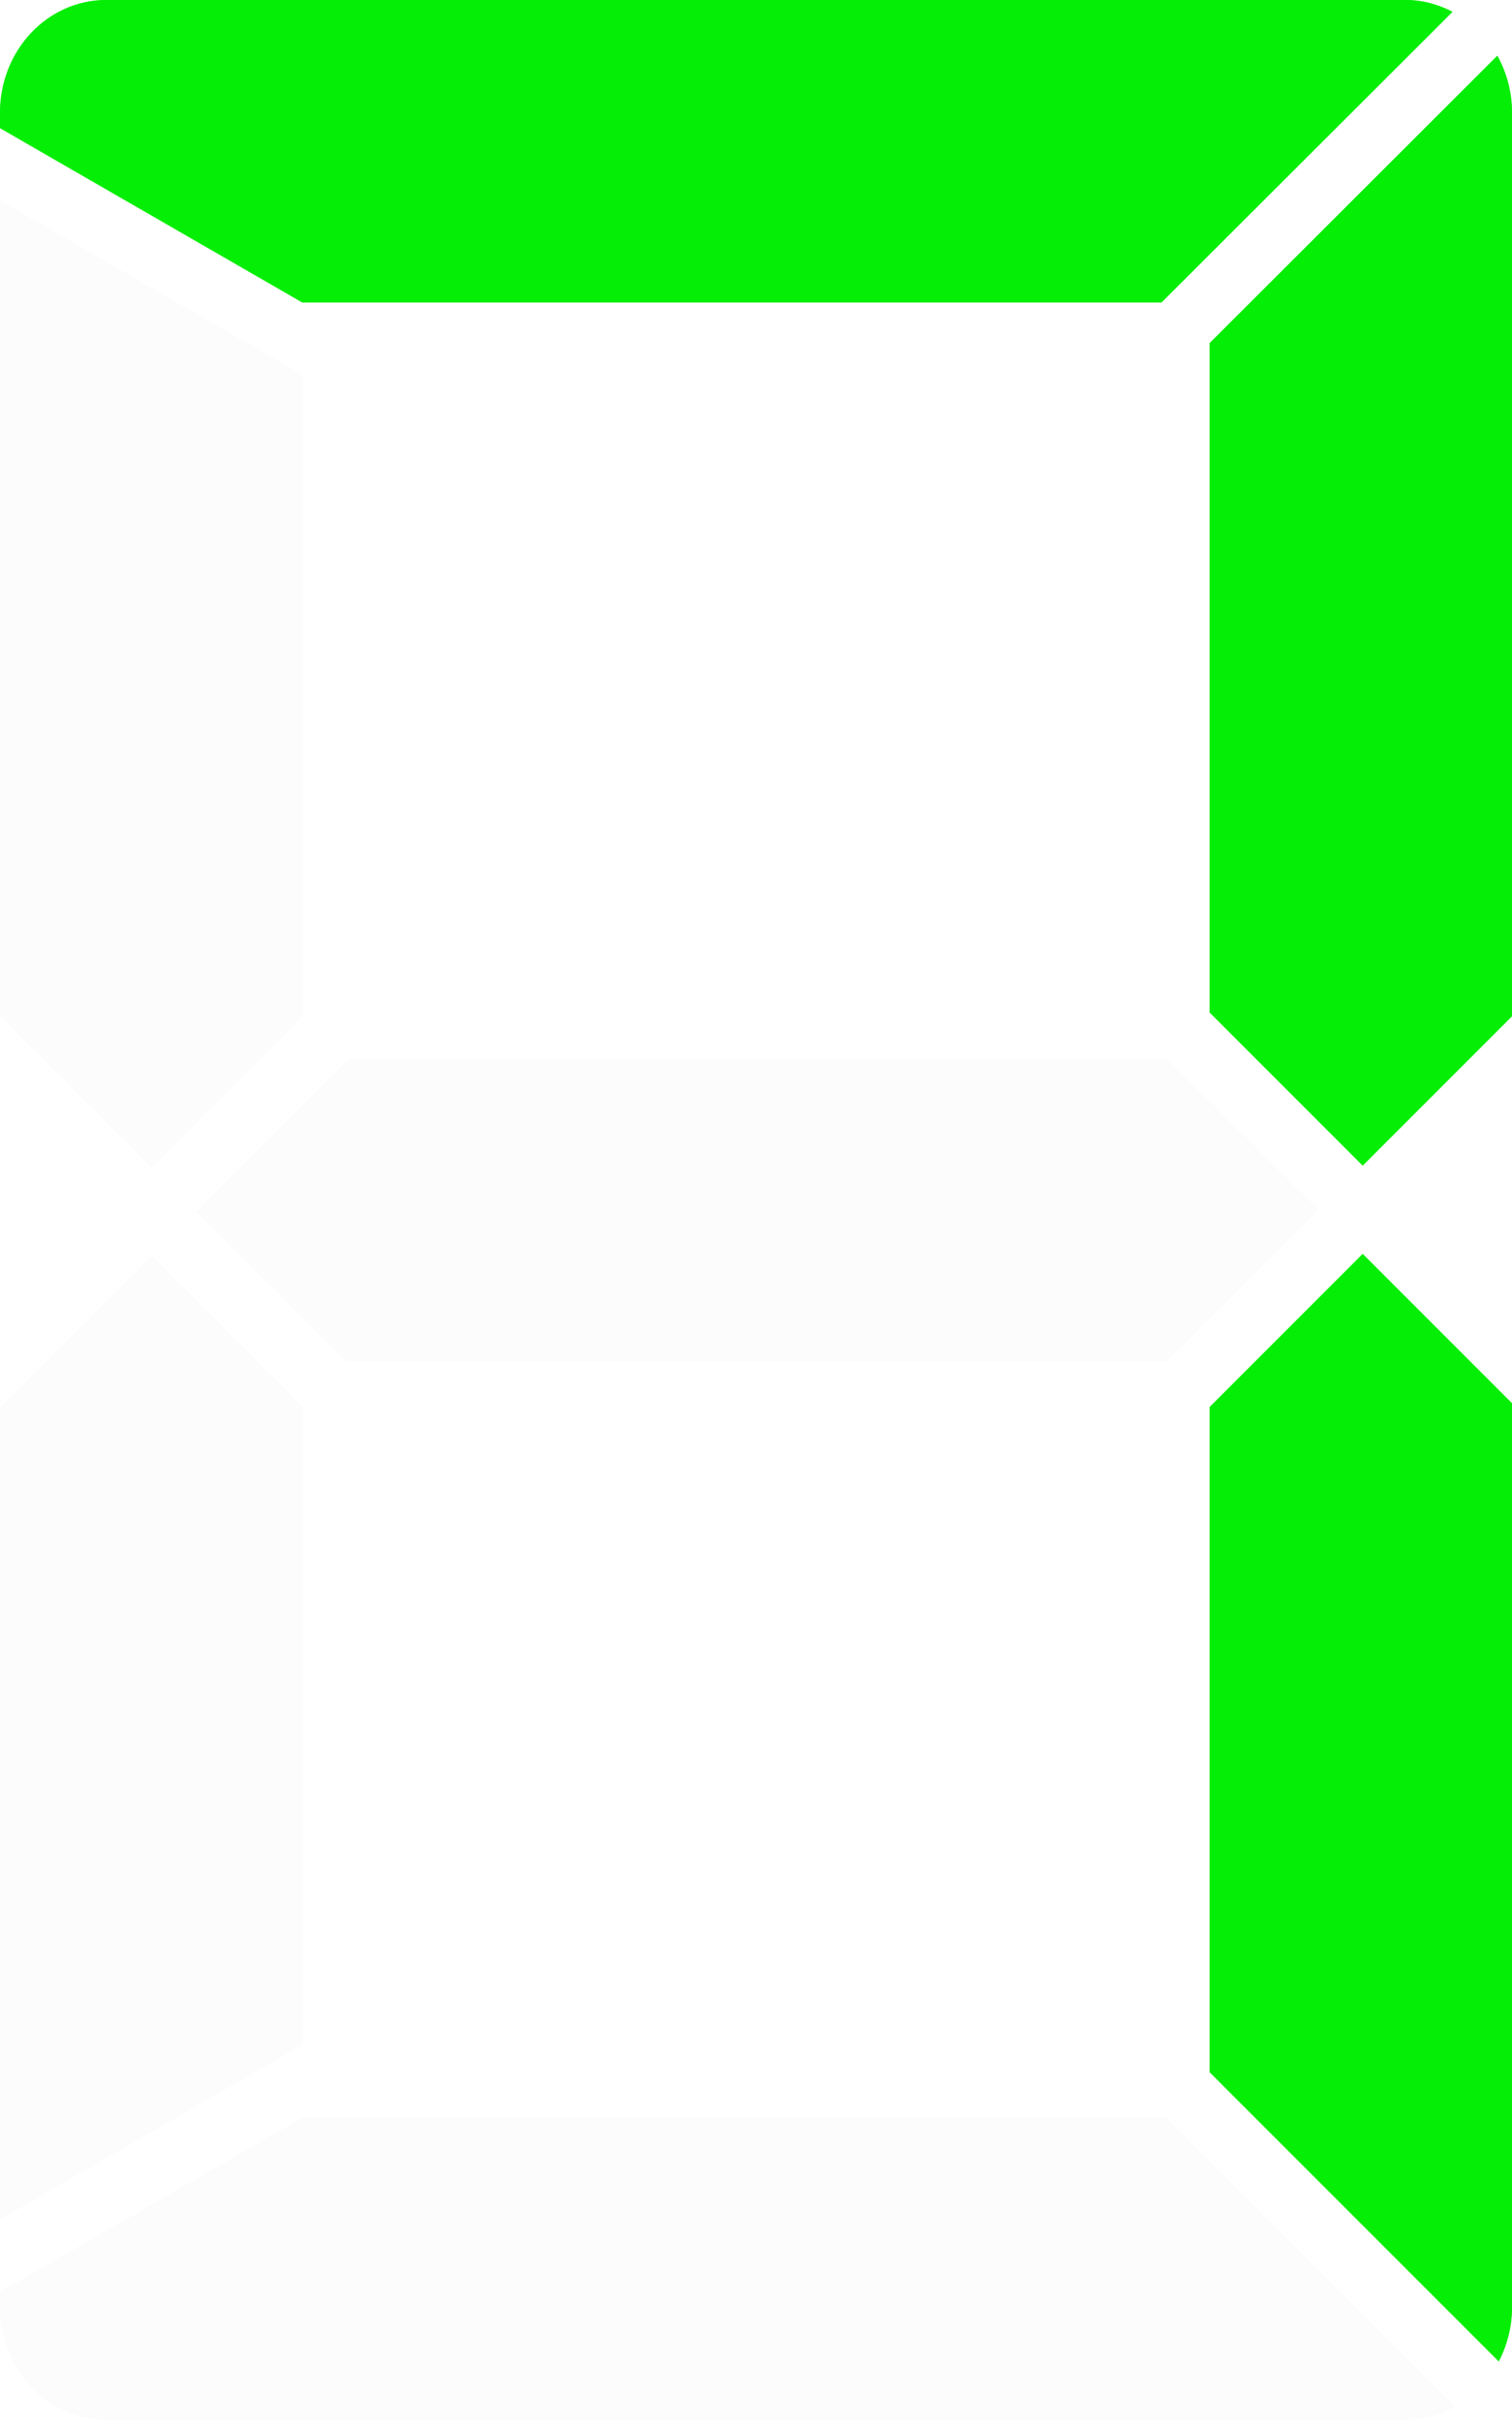 <!-- Created with Inkscape (http://www.inkscape.org/) --><svg xmlns:dc="http://purl.org/dc/elements/1.1/" xmlns:cc="http://creativecommons.org/ns#" xmlns:rdf="http://www.w3.org/1999/02/22-rdf-syntax-ns#" xmlns:svg="http://www.w3.org/2000/svg" xmlns="http://www.w3.org/2000/svg" xmlns:sodipodi="http://sodipodi.sourceforge.net/DTD/sodipodi-0.dtd" xmlns:inkscape="http://www.inkscape.org/namespaces/inkscape" width="100" height="160" id="svg2" version="1.1" inkscape:version="0.46" sodipodi:docname="glow-green.svg" sodipodi:version="0.32" inkscape:output_extension="org.inkscape.output.svg.inkscape">
  <defs id="defs4">
    <inkscape:perspective sodipodi:type="inkscape:persp3d" inkscape:vp_x="0 : 526.18109 : 1" inkscape:vp_y="0 : 1000 : 0" inkscape:vp_z="744.09448 : 526.18109 : 1" inkscape:persp3d-origin="372.04724 : 350.78739 : 1" id="perspective10"/>
    <inkscape:perspective id="perspective3623" inkscape:persp3d-origin="0.5 : 0.33333333 : 1" inkscape:vp_z="1 : 0.5 : 1" inkscape:vp_y="0 : 1000 : 0" inkscape:vp_x="0 : 0.5 : 1" sodipodi:type="inkscape:persp3d"/>
    <filter inkscape:collect="always" id="filter3863" x="-0.041" width="1.081" y="-0.195" height="1.39">
      <feGaussianBlur inkscape:collect="always" stdDeviation="1.625" id="feGaussianBlur3865"/>
    </filter>
    <filter inkscape:collect="always" id="filter3867" x="-0.195" width="1.39" y="-0.061" height="1.122">
      <feGaussianBlur inkscape:collect="always" stdDeviation="1.625" id="feGaussianBlur3869"/>
    </filter>
    <filter inkscape:collect="always" id="filter3871" x="-0.195" width="1.39" y="-0.053" height="1.107">
      <feGaussianBlur inkscape:collect="always" stdDeviation="1.625" id="feGaussianBlur3873"/>
    </filter>
    <filter inkscape:collect="always" id="filter3875" x="-0.053" width="1.105" y="-0.195" height="1.39">
      <feGaussianBlur inkscape:collect="always" stdDeviation="1.625" id="feGaussianBlur3877"/>
    </filter>
    <filter inkscape:collect="always" id="filter3879" x="-0.195" width="1.39" y="-0.061" height="1.122">
      <feGaussianBlur inkscape:collect="always" stdDeviation="1.625" id="feGaussianBlur3881"/>
    </filter>
    <filter inkscape:collect="always" id="filter3883" x="-0.195" width="1.39" y="-0.053" height="1.106">
      <feGaussianBlur inkscape:collect="always" stdDeviation="1.625" id="feGaussianBlur3885"/>
    </filter>
    <filter inkscape:collect="always" id="filter3887" x="-0.041" width="1.081" y="-0.195" height="1.39">
      <feGaussianBlur inkscape:collect="always" stdDeviation="1.625" id="feGaussianBlur3889"/>
    </filter>
    <filter inkscape:collect="always" id="filter3274" x="-0.051" width="1.101" y="-0.244" height="1.487">
      <feGaussianBlur inkscape:collect="always" stdDeviation="2.031" id="feGaussianBlur3276"/>
    </filter>
    <filter inkscape:collect="always" id="filter3278" x="-0.176" width="1.353" y="-0.055" height="1.11">
      <feGaussianBlur inkscape:collect="always" stdDeviation="1.469" id="feGaussianBlur3280"/>
    </filter>
    <filter inkscape:collect="always" id="filter3282" x="-0.196" width="1.392" y="-0.053" height="1.107">
      <feGaussianBlur inkscape:collect="always" stdDeviation="1.634" id="feGaussianBlur3284"/>
    </filter>
    <filter inkscape:collect="always" id="filter3286" x="-0.053" width="1.107" y="-0.198" height="1.396">
      <feGaussianBlur inkscape:collect="always" stdDeviation="1.649" id="feGaussianBlur3288"/>
    </filter>
    <filter inkscape:collect="always" id="filter3290" x="-0.196" width="1.392" y="-0.053" height="1.107">
      <feGaussianBlur inkscape:collect="always" stdDeviation="1.631" id="feGaussianBlur3292"/>
    </filter>
    <filter inkscape:collect="always" id="filter3294" x="-0.051" width="1.101" y="-0.244" height="1.488">
      <feGaussianBlur inkscape:collect="always" stdDeviation="2.034" id="feGaussianBlur3296"/>
    </filter>
    <filter inkscape:collect="always" id="filter3298" x="-0.176" width="1.352" y="-0.055" height="1.11">
      <feGaussianBlur inkscape:collect="always" stdDeviation="1.465" id="feGaussianBlur3300"/>
    </filter>
  </defs>
  <sodipodi:namedview id="base" pagecolor="#ffffff" bordercolor="#666666" borderopacity="1.0" inkscape:pageopacity="0.0" inkscape:pageshadow="2" inkscape:zoom="3.2084965" inkscape:cx="42.325152" inkscape:cy="70.719868" inkscape:document-units="px" inkscape:current-layer="layer1" showgrid="true" gridtolerance="10" showguides="true" inkscape:guide-bbox="true" showborder="false" inkscape:window-width="1695" inkscape:window-height="944" inkscape:window-x="1949" inkscape:window-y="132" inkscape:window-maximized="0">
    <inkscape:grid type="xygrid" id="grid2816" empspacing="10" visible="true" enabled="false" snapvisiblegridlinesonly="true"/>
  </sodipodi:namedview>
  <g inkscape:label="Layer 1" inkscape:groupmode="layer" id="layer1" transform="translate(0,-892.362)">
    <g id="g3494" transform="translate(0,-9.7412108e-6)">
      <path id="tc2" d="M 7.031,892.362 C 3.144,892.362 0,895.685 0,899.831 L 0,900.831 L 20,912.362 L 76.812,912.362 L 96.062,893.143 C 95.127,892.657 94.082,892.362 92.969,892.362 L 7.031,892.362 L 7.031,892.362 z" style="fill:#00ef00;fill-opacity:0.895;stroke:none;filter:url(#filter3274)" inkscape:label="#path3746"/>
      <path id="tr2" d="M 99.031,896.05 L 80,915.05 L 80,959.3 L 90.125,969.425 L 100,959.55 L 100,899.831 C 100,898.444 99.645,897.159 99.031,896.05 z" style="fill:#00ef00;fill-opacity:0.895;stroke:none;filter:url(#filter3282)" inkscape:label="#path3748"/>
      <path id="br2" d="M 90.125,975.268 L 80,985.393 L 80,1029.362 L 99.125,1048.487 C 99.678,1047.42 100,1046.205 100,1044.893 L 100,985.143 L 90.125,975.268 L 90.125,975.268 z" style="fill:#00ef00;fill-opacity:0.895;stroke:none;filter:url(#filter3290)" inkscape:label="#path3754"/>
      </g>
    <g id="g3510" transform="translate(-104.683,0.661)">
      <path id="path3730" d="M 111.714,891.701 C 107.828,891.701 104.683,895.024 104.683,899.17 L 104.683,900.17 L 124.683,911.701 L 181.496,911.701 L 200.746,892.482 C 199.811,891.996 198.765,891.701 197.652,891.701 L 111.714,891.701 L 111.714,891.701 z" style="opacity:0.2;fill:#dcdcdc;fill-opacity:0.502;stroke:none"/>
      <path id="path3728" d="M 203.714,895.389 L 184.683,914.389 L 184.683,958.639 L 194.808,968.764 L 204.683,958.889 L 204.683,899.17 C 204.683,897.783 204.328,896.498 203.714,895.389 z" style="opacity:0.2;fill:#dcdcdc;fill-opacity:0.502;stroke:none"/>
      <path id="path3726" d="M 104.683,904.951 L 104.683,958.857 L 114.714,968.889 L 124.683,958.92 L 124.683,916.482 L 104.683,904.951 z" style="opacity:0.2;fill:#dcdcdc;fill-opacity:0.502;stroke:none"/>
      <path id="path3724" d="M 127.777,961.701 L 117.652,971.795 L 127.558,981.701 L 181.839,981.701 L 191.871,971.67 L 181.871,961.701 L 127.777,961.701 L 127.777,961.701 z" style="opacity:0.2;fill:#dcdcdc;fill-opacity:0.502;stroke:none"/>
      <path id="path3718" d="M 194.808,974.607 L 184.683,984.732 L 184.683,1028.701 L 203.808,1047.826 C 204.361,1046.759 204.683,1045.543 204.683,1044.232 L 204.683,984.482 L 194.808,974.607 L 194.808,974.607 z" style="opacity:0.2;fill:#dcdcdc;fill-opacity:0.502;stroke:none"/>
      <path id="path3716" d="M 114.714,974.732 L 104.683,984.764 L 104.683,1038.451 L 124.683,1026.889 L 124.683,984.701 L 114.714,974.732 L 114.714,974.732 z" style="opacity:0.2;fill:#dcdcdc;fill-opacity:0.502;stroke:none"/>
      <path id="rect2818" d="M 124.683,1031.701 L 104.683,1043.232 L 104.683,1044.232 C 104.683,1048.378 107.828,1051.701 111.714,1051.701 L 197.652,1051.701 C 198.841,1051.701 199.952,1051.377 200.933,1050.826 L 181.808,1031.701 L 124.683,1031.701 L 124.683,1031.701 z" style="opacity:0.2;fill:#dcdcdc;fill-opacity:0.502;stroke:none"/>
    </g>
    <g id="g3485" transform="translate(114.601,1.763)">
      <path inkscape:label="#path3746" style="fill:#00ef00;fill-opacity:0.895;stroke:none" d="M -107.569,890.599 C -111.456,890.599 -114.601,893.922 -114.601,898.068 L -114.601,899.068 L -94.601,910.599 L -37.788,910.599 L -18.538,891.38 C -19.473,890.894 -20.518,890.599 -21.632,890.599 L -107.569,890.599 L -107.569,890.599 z" id="tc"/>
      <path inkscape:label="#path3748" style="fill:#00ef00;fill-opacity:0.895;stroke:none" d="M -15.569,894.287 L -34.601,913.287 L -34.601,957.537 L -24.476,967.662 L -14.601,957.787 L -14.601,898.068 C -14.601,896.681 -14.955,895.396 -15.569,894.287 z" id="tr"/>
      <path inkscape:label="#path3754" style="fill:#00ef00;fill-opacity:0.895;stroke:none" d="M -24.476,973.505 L -34.601,983.63 L -34.601,1027.599 L -15.476,1046.724 C -14.923,1045.657 -14.601,1044.441 -14.601,1043.13 L -14.601,983.38 L -24.476,973.505 L -24.476,973.505 z" id="br"/>
      </g>
  </g>
</svg>